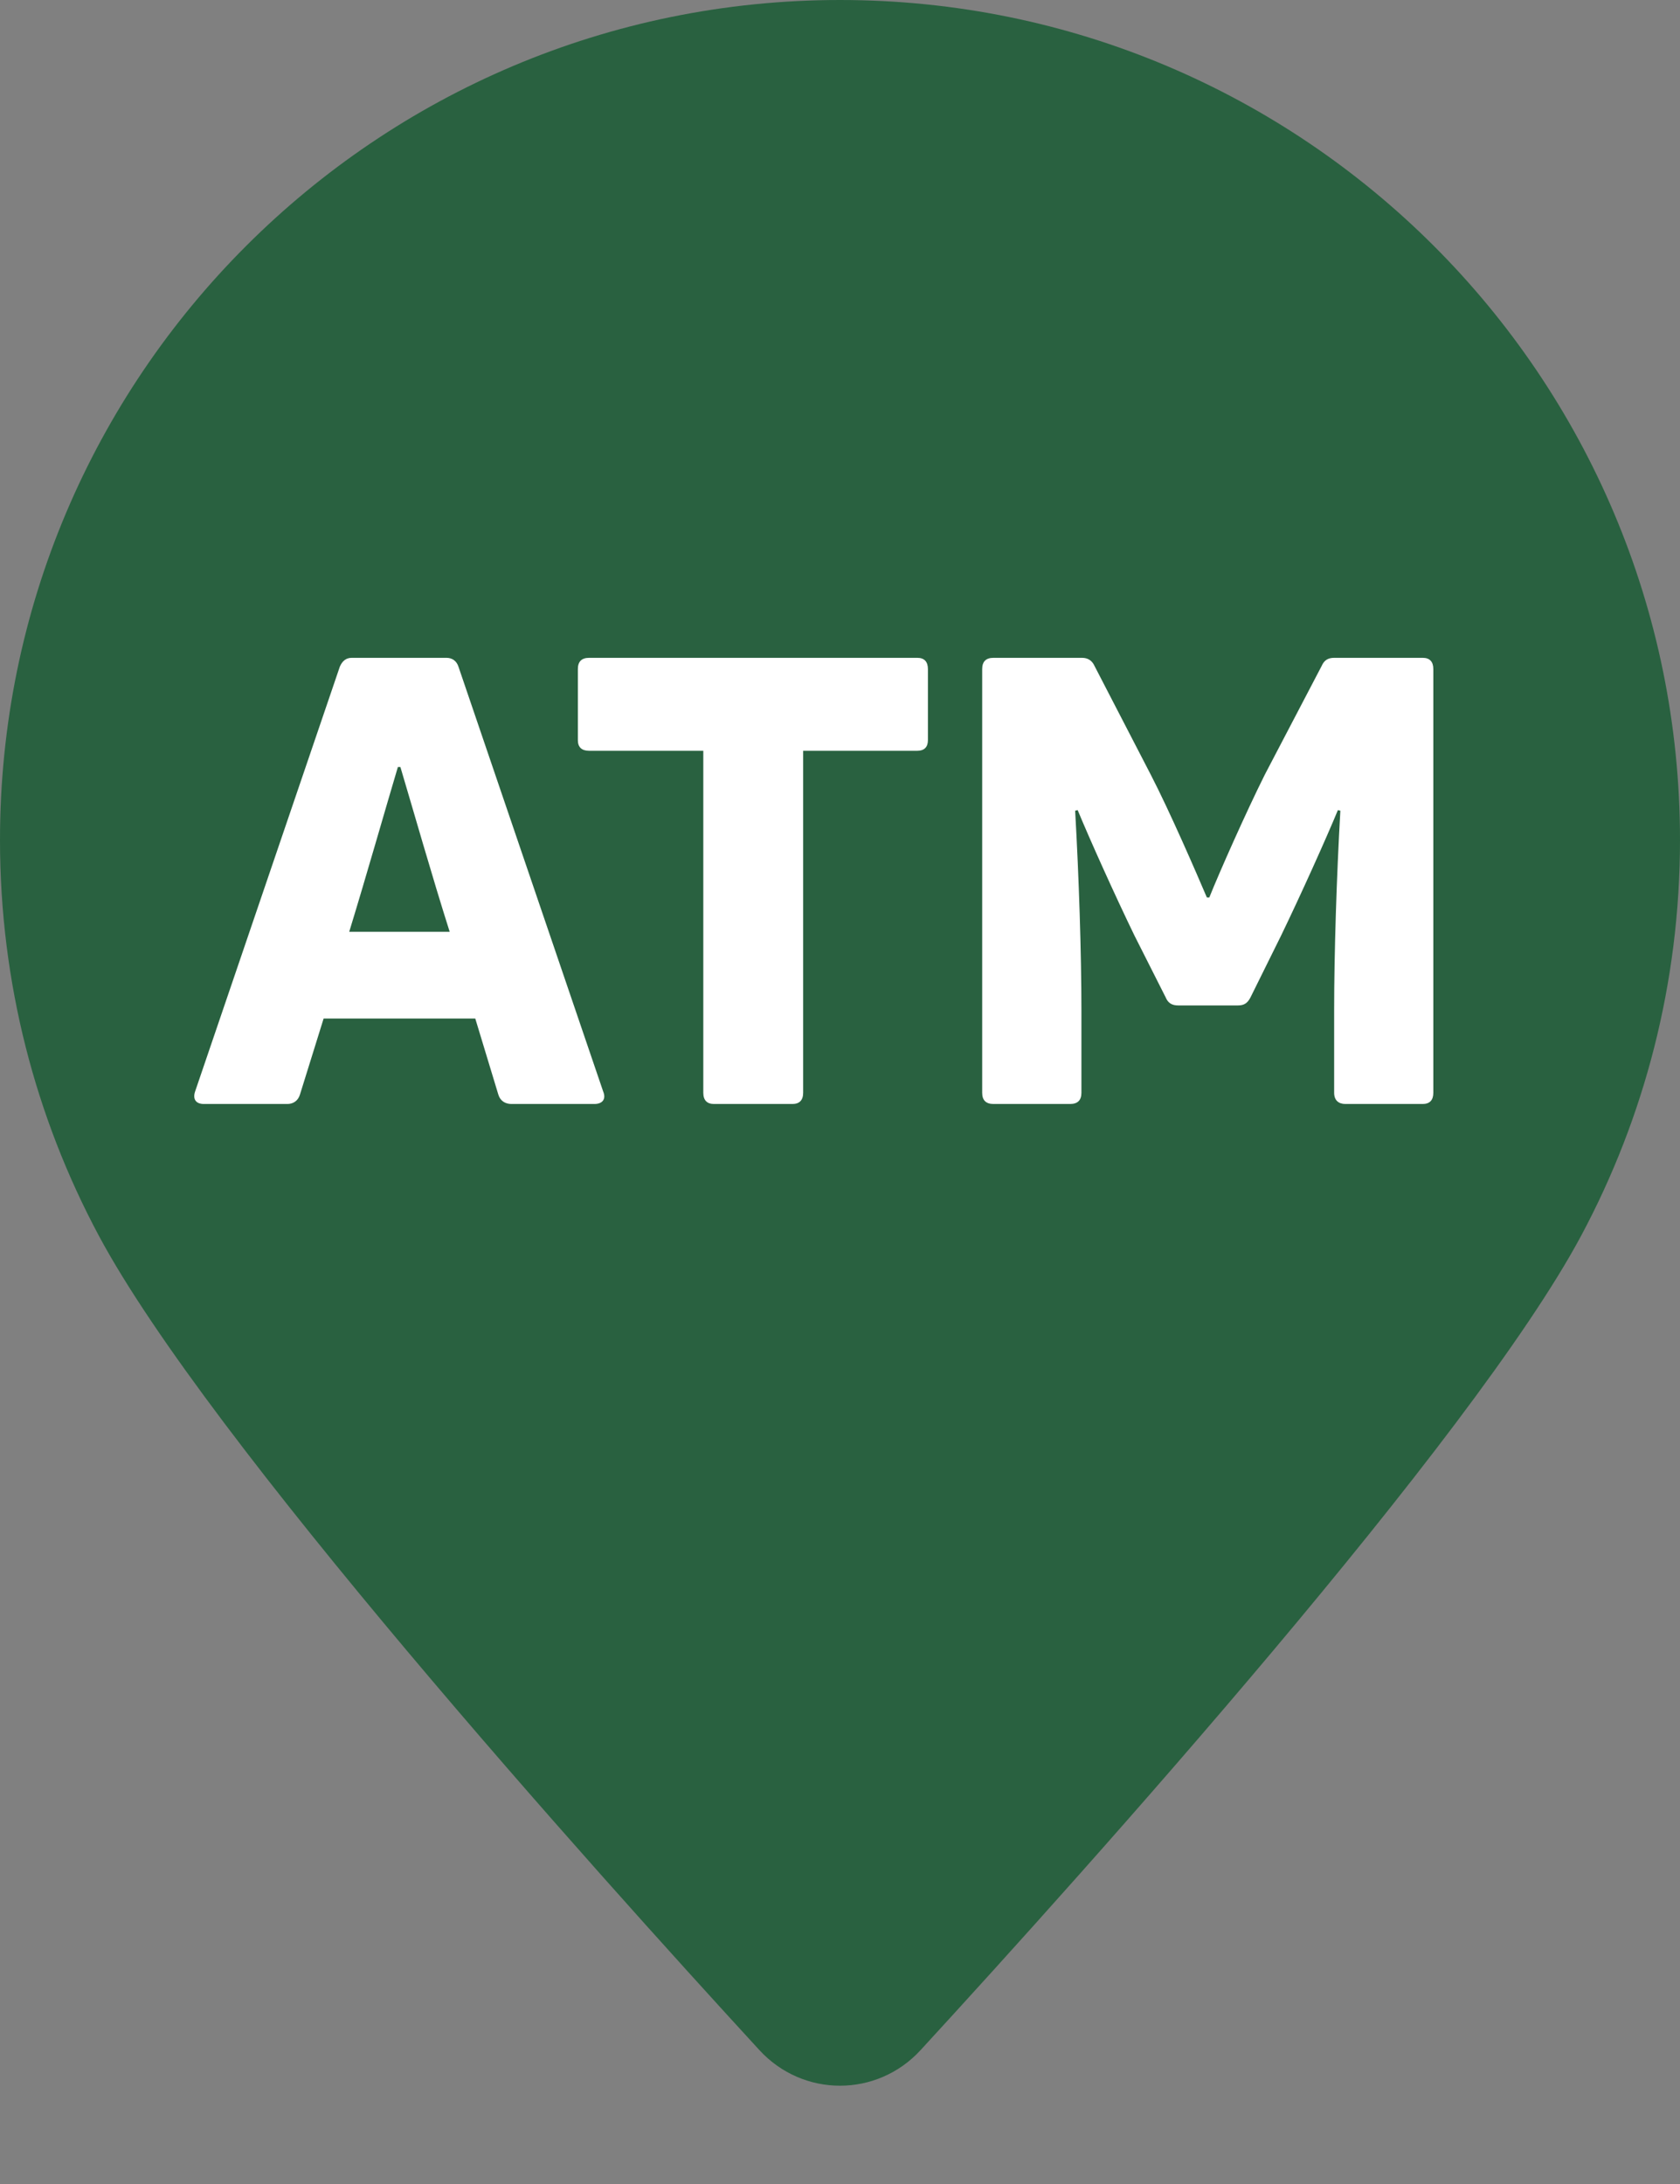<svg width="30" height="39" viewBox="0 0 30 39" fill="none" xmlns="http://www.w3.org/2000/svg">
<rect x="0" y="0" width="30" height="39" fill="#808080" stroke="none"/>
<path d="M30 15C30 17.552 29.363 19.955 28.239 22.059C26.288 25.71 19.45 33.331 16.44 36.608C15.661 37.457 14.339 37.457 13.56 36.608C10.55 33.331 3.712 25.71 1.761 22.059C0.637 19.955 0 17.552 0 15C0 6.716 6.716 0 15 0C23.284 0 30 6.716 30 15Z" fill="#296140"/>
<path d="M5.133 19.714C5.233 19.714 5.322 19.659 5.356 19.547L5.779 18.188H8.487L8.899 19.547C8.933 19.659 9.022 19.714 9.133 19.714H10.615C10.76 19.714 10.827 19.625 10.771 19.491L8.186 11.903C8.153 11.803 8.075 11.747 7.974 11.747H6.281C6.18 11.747 6.113 11.803 6.069 11.903L3.484 19.491C3.439 19.625 3.495 19.714 3.64 19.714H5.133ZM7.105 13.697H7.15C7.373 14.444 7.718 15.658 8.03 16.639H6.236C6.537 15.658 6.882 14.444 7.105 13.697Z" fill="white"/>
<path d="M10.52 11.747C10.386 11.747 10.319 11.814 10.319 11.948V13.218C10.319 13.341 10.386 13.407 10.52 13.407H12.559V19.514C12.559 19.647 12.626 19.714 12.748 19.714H14.152C14.275 19.714 14.342 19.647 14.342 19.514V13.407H16.381C16.504 13.407 16.57 13.341 16.57 13.218V11.948C16.57 11.814 16.504 11.747 16.381 11.747H10.52Z" fill="white"/>
<path d="M19.11 19.714C19.244 19.714 19.311 19.647 19.311 19.514V18.043C19.311 17.029 19.266 15.647 19.199 14.477L19.244 14.466C19.456 14.979 19.901 15.97 20.258 16.706L20.815 17.809C20.86 17.92 20.938 17.954 21.038 17.954H22.108C22.208 17.954 22.275 17.92 22.331 17.809L22.877 16.706C23.233 15.97 23.679 14.979 23.891 14.466L23.935 14.477C23.868 15.647 23.824 17.029 23.824 18.043V19.514C23.824 19.647 23.902 19.714 24.024 19.714H25.406C25.529 19.714 25.595 19.647 25.595 19.514V11.948C25.595 11.814 25.529 11.747 25.406 11.747H23.824C23.712 11.747 23.645 11.792 23.601 11.892L22.587 13.831C22.253 14.499 21.773 15.58 21.595 16.026H21.551C21.361 15.58 20.893 14.499 20.548 13.831L19.545 11.892C19.5 11.792 19.422 11.747 19.322 11.747H17.74C17.606 11.747 17.539 11.814 17.539 11.948V19.514C17.539 19.647 17.606 19.714 17.74 19.714H19.11Z" fill="white"/>
</svg>
